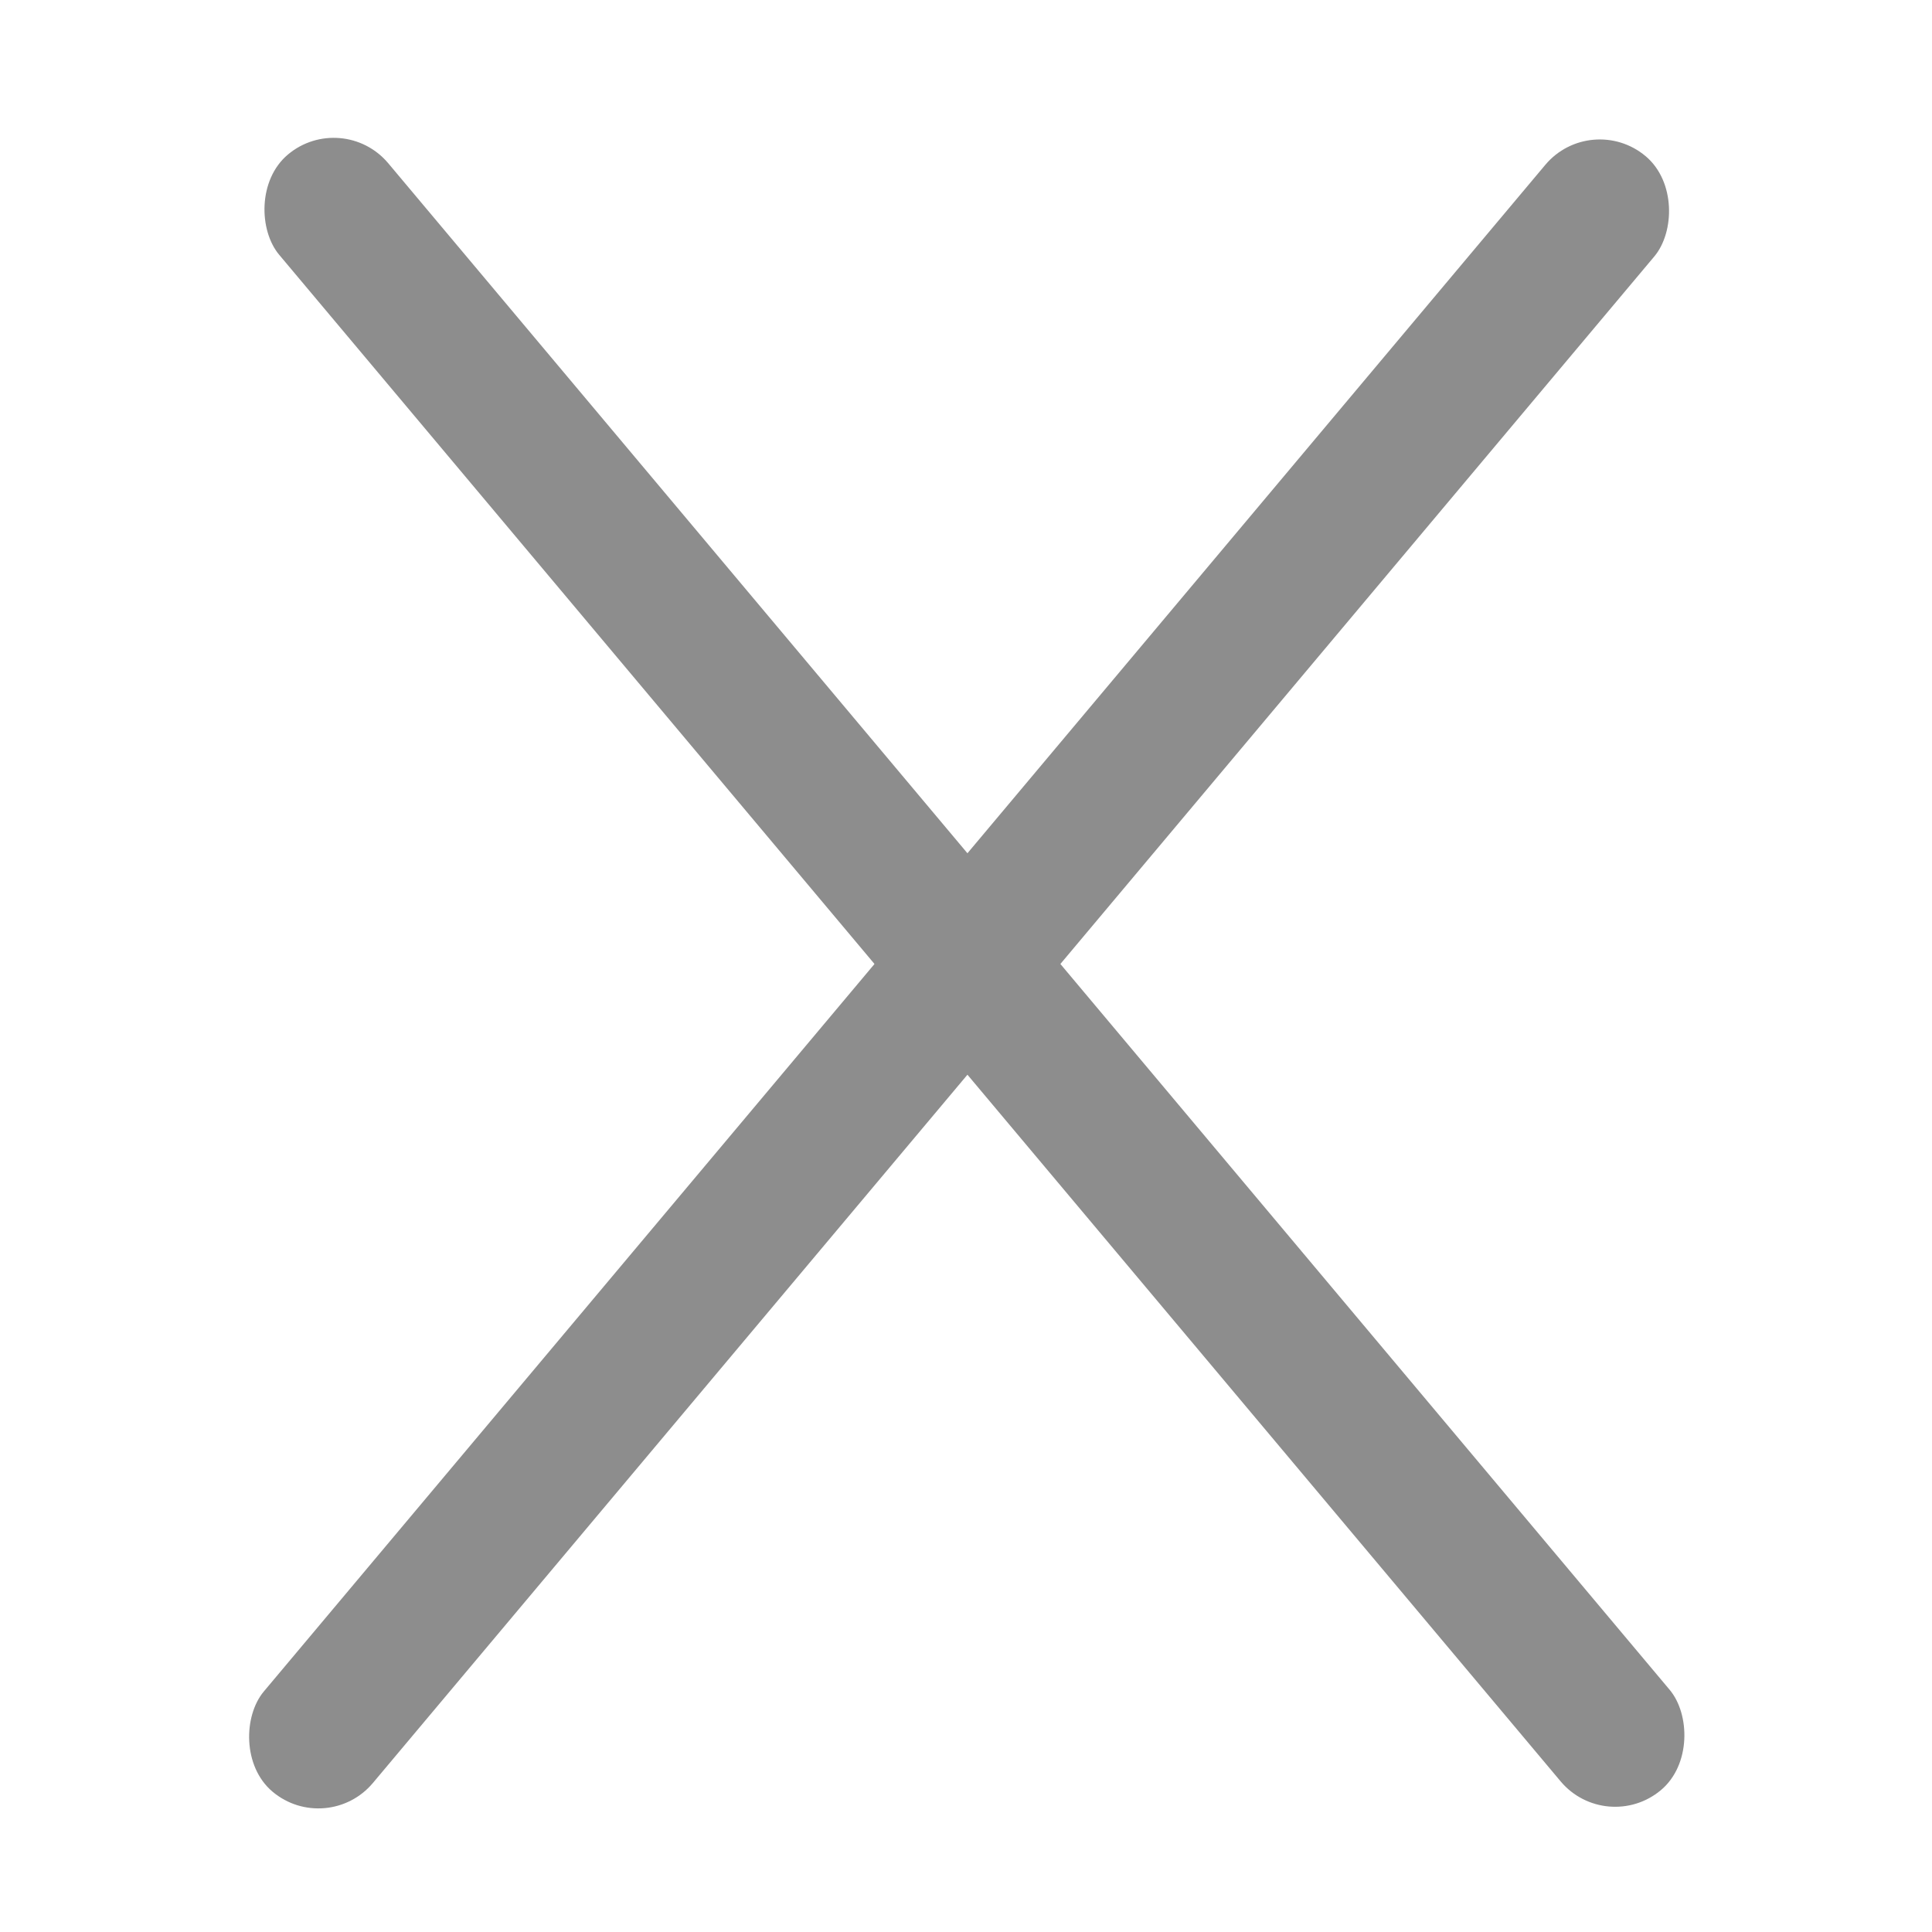 <?xml version="1.0" encoding="UTF-8" standalone="no"?>
<!-- Created with Inkscape (http://www.inkscape.org/) -->

<svg
   xmlns:dc="http://purl.org/dc/elements/1.1/"
   xmlns:cc="http://creativecommons.org/ns#"
   xmlns:rdf="http://www.w3.org/1999/02/22-rdf-syntax-ns#"
   xmlns:svg="http://www.w3.org/2000/svg"
   xmlns="http://www.w3.org/2000/svg"
   xmlns:sodipodi="http://sodipodi.sourceforge.net/DTD/sodipodi-0.dtd"
   xmlns:inkscape="http://www.inkscape.org/namespaces/inkscape"
   width="200"
   height="200"
   id="svg2988"
   version="1.1"
   inkscape:version="0.48.4 r9939"
   sodipodi:docname="x.svg"
   inkscape:export-filename="C:\Users\TransferAcct\Desktop\logic-game\assets\img\x.png"
   inkscape:export-xdpi="90"
   inkscape:export-ydpi="90">
  <defs
     id="defs2990" />
  <sodipodi:namedview
     id="base"
     pagecolor="#ffffff"
     bordercolor="#666666"
     borderopacity="1.0"
     inkscape:pageopacity="0.0"
     inkscape:pageshadow="2"
     inkscape:zoom="0.98994949"
     inkscape:cx="154.28466"
     inkscape:cy="115.93898"
     inkscape:document-units="px"
     inkscape:current-layer="layer1"
     showgrid="false"
     inkscape:window-width="1366"
     inkscape:window-height="706"
     inkscape:window-x="-8"
     inkscape:window-y="-8"
     inkscape:window-maximized="1" />
  <g
     inkscape:label="Layer 1"
     inkscape:groupmode="layer"
     id="layer1"
     transform="translate(0,-852.362)">
    <g
       id="g3836"
       transform="matrix(4.168,0,0,4.168,-342.163,-3209.635)">
      <rect
         transform="matrix(0.766,0.643,-0.643,0.766,0,0)"
         ry="1.768"
         y="670.286"
         x="721.414"
         height="53.033"
         width="3.536"
         id="rect2988"
         style="fill:#8d8d8d;fill-opacity:1;stroke:none" />
      <rect
         style="fill:#8d8d8d;fill-opacity:1;stroke:none"
         id="rect3834"
         width="3.536"
         height="53.033"
         x="558.87"
         y="806.677"
         ry="1.768"
         transform="matrix(-0.766,0.643,0.643,0.766,0,0)" />
    </g>
  </g>
</svg>

